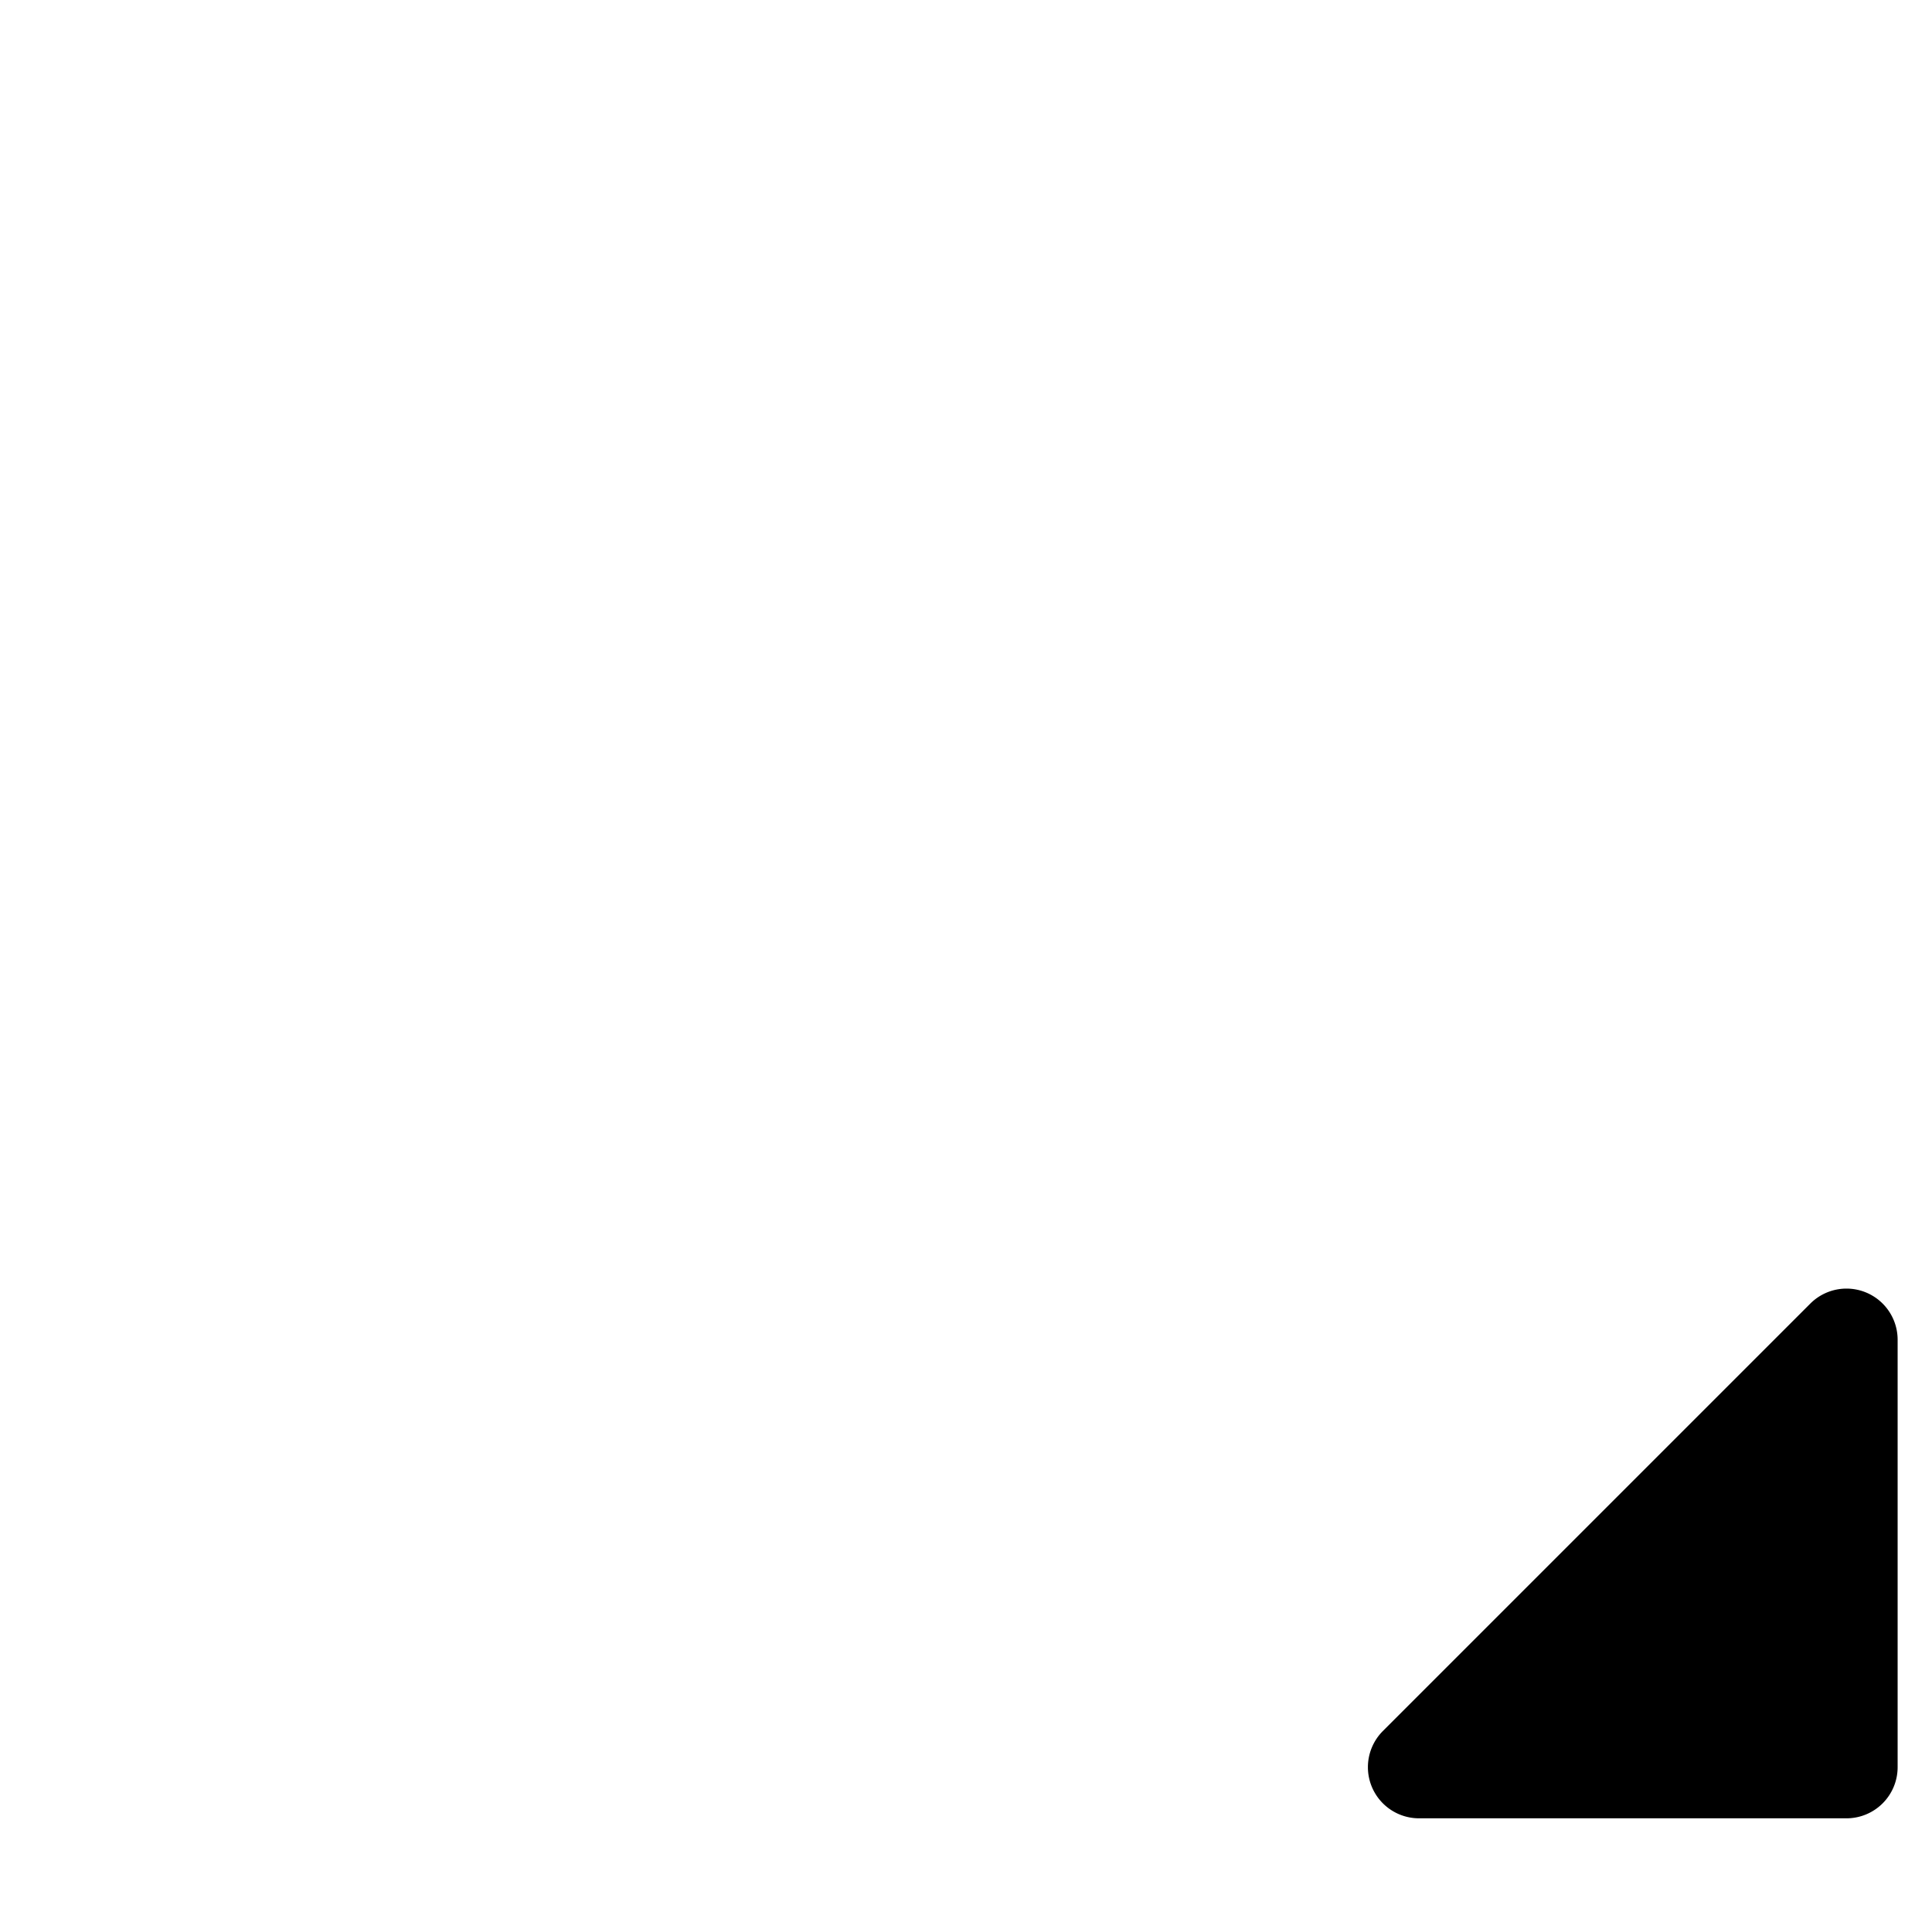 <svg xmlns="http://www.w3.org/2000/svg" viewBox="0 0 32 32">
    <title>icons</title>
    <path transform="translate(17.5 27.5) rotate(-45 0 0) scale(0.5,0.5)"
        d="M5.989,9.3H26.011a1.694,1.694,0,0,1,1.198,2.893L17.198,22.204a1.694,1.694,0,0,1-2.396,0L4.791,12.193A1.694,1.694,0,0,1,5.989,9.3Z" />
</svg>